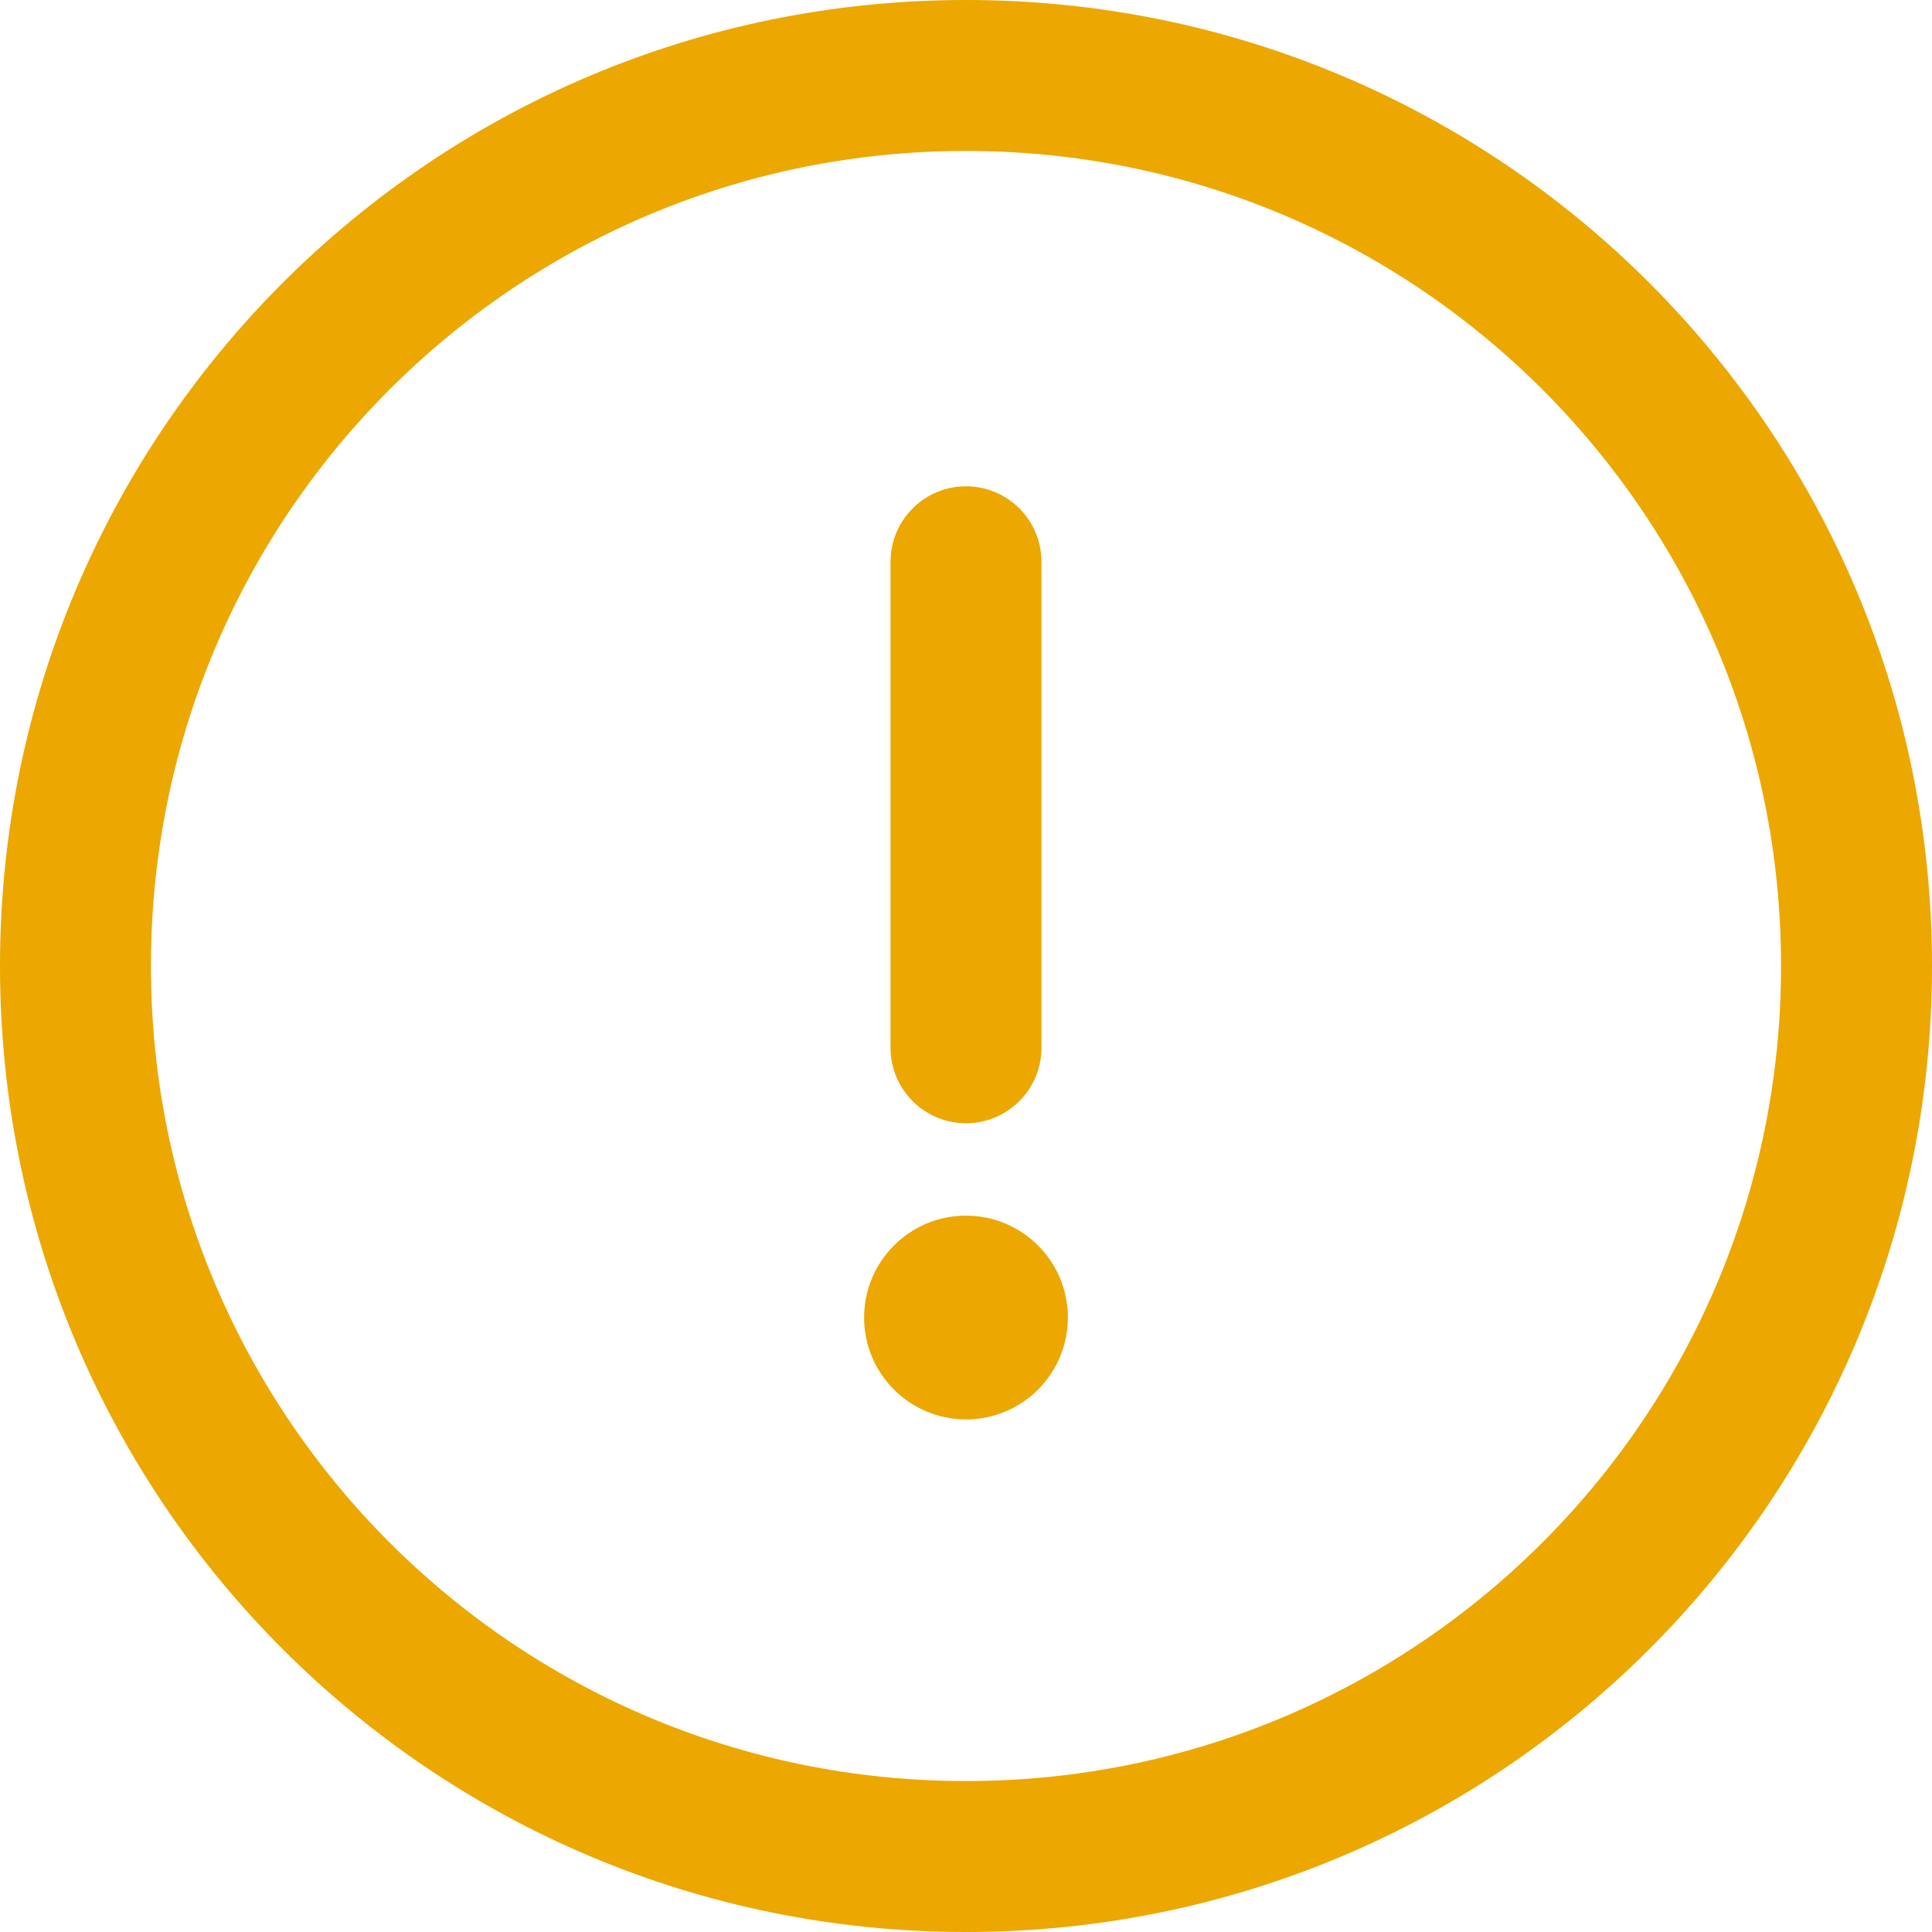 <svg xmlns="http://www.w3.org/2000/svg" id="Capa_1" x="0" y="0" version="1.1" viewBox="0 0 512 512" xml:space="preserve" style="enable-background:new 0 0 512 512"><g><path fill="#eca700" d="M256,0C114.497,0,0,114.507,0,256c0,141.503,114.507,256,256,256c141.503,0,256-114.507,256-256 C512,114.497,397.493,0,256,0z M256,472c-119.393,0-216-96.615-216-216c0-119.393,96.615-216,216-216 c119.393,0,216,96.615,216,216C472,375.393,375.385,472,256,472z"/></g><g><path fill="#eca700" d="M256,128.877c-11.046,0-20,8.954-20,20V277.67c0,11.046,8.954,20,20,20s20-8.954,20-20V148.877 C276,137.831,267.046,128.877,256,128.877z"/></g><g><circle cx="256" cy="349.16" r="27" fill="#eca700"/></g></svg>